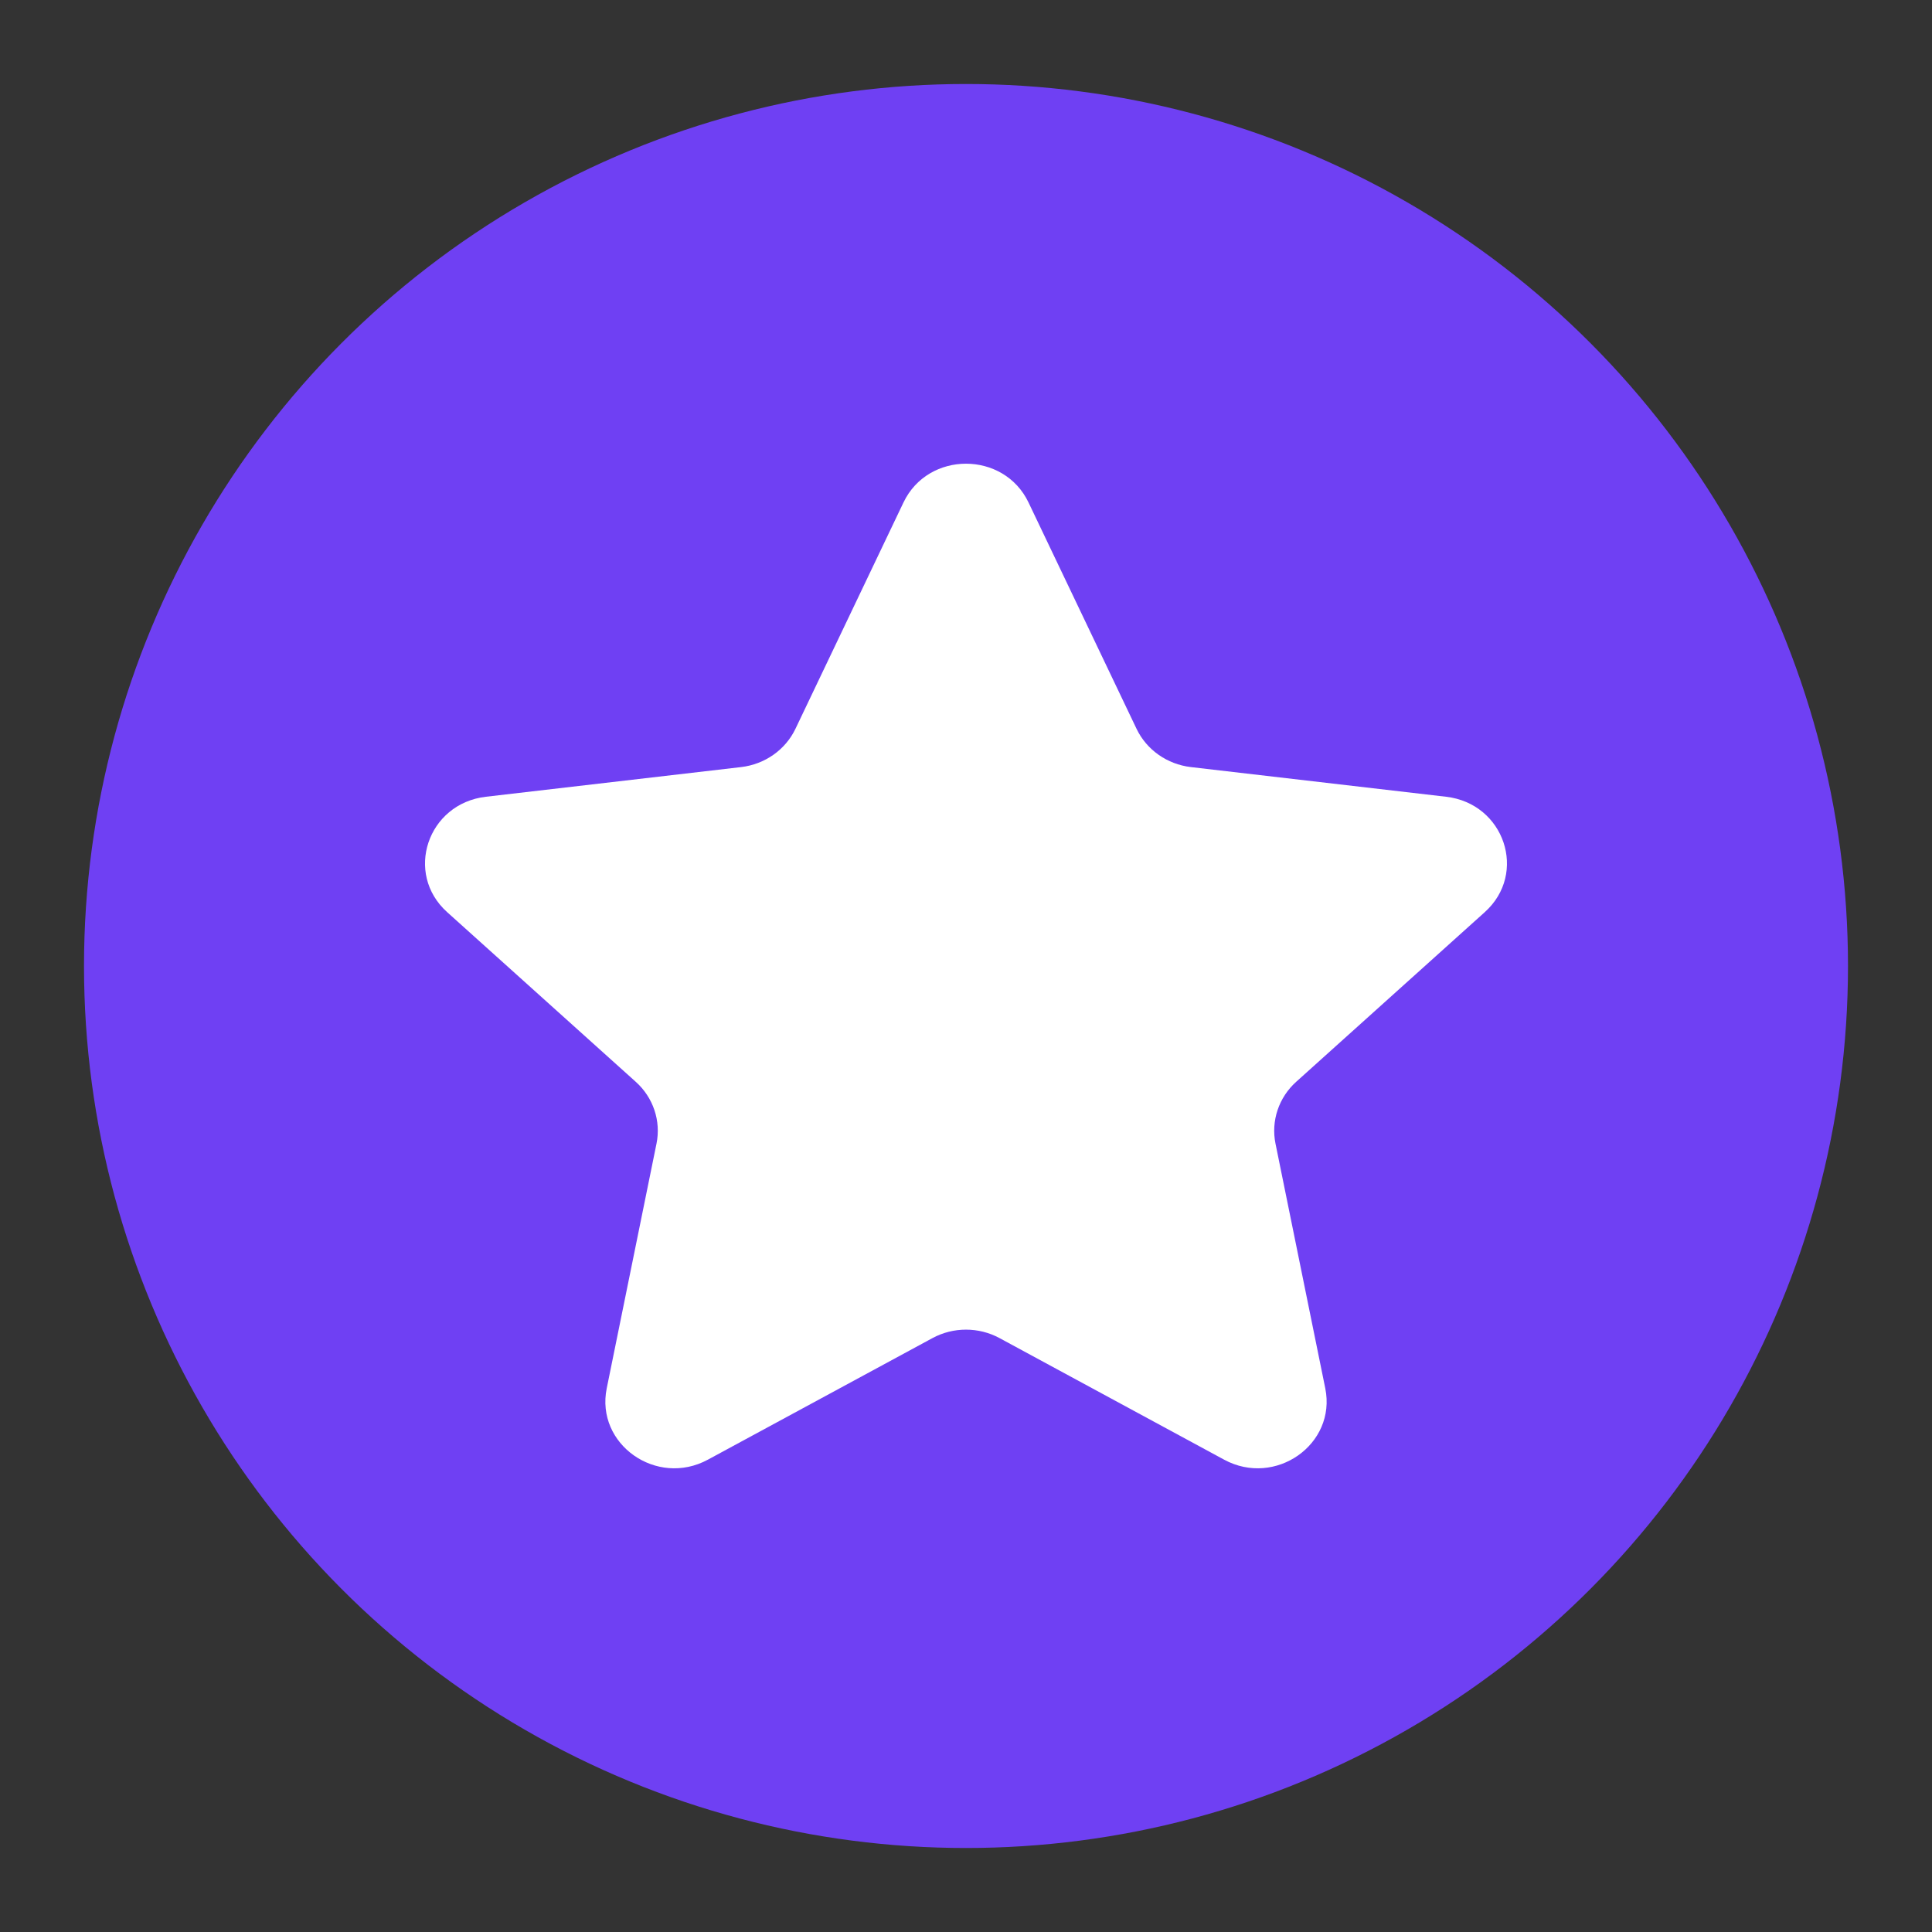 <svg width="25" height="25" viewBox="0 0 25 25" fill="none" xmlns="http://www.w3.org/2000/svg">
  <rect x="0" y="0" width="25" height="25" fill="#333333" stroke="none"/>
  <circle cx="12.5" cy="12.5" r="11.413" fill="#6F40F3"/>
  <path d="M11.691 6.502C12.01 5.833 12.99 5.833 13.309 6.502L14.707 9.431C14.837 9.703 15.103 9.89 15.41 9.926L18.713 10.31C19.468 10.398 19.771 11.302 19.213 11.803L16.773 13.998C16.547 14.201 16.445 14.505 16.505 14.799L17.149 17.965C17.296 18.689 16.503 19.247 15.84 18.888L12.934 17.315C12.664 17.169 12.336 17.169 12.066 17.315L9.16 18.888C8.497 19.247 7.704 18.689 7.851 17.965L8.495 14.799C8.555 14.505 8.453 14.201 8.226 13.998L5.786 11.803C5.229 11.302 5.532 10.398 6.287 10.31L9.59 9.926C9.897 9.89 10.163 9.703 10.293 9.431L11.691 6.502Z" fill="white"/>
  </svg>
  